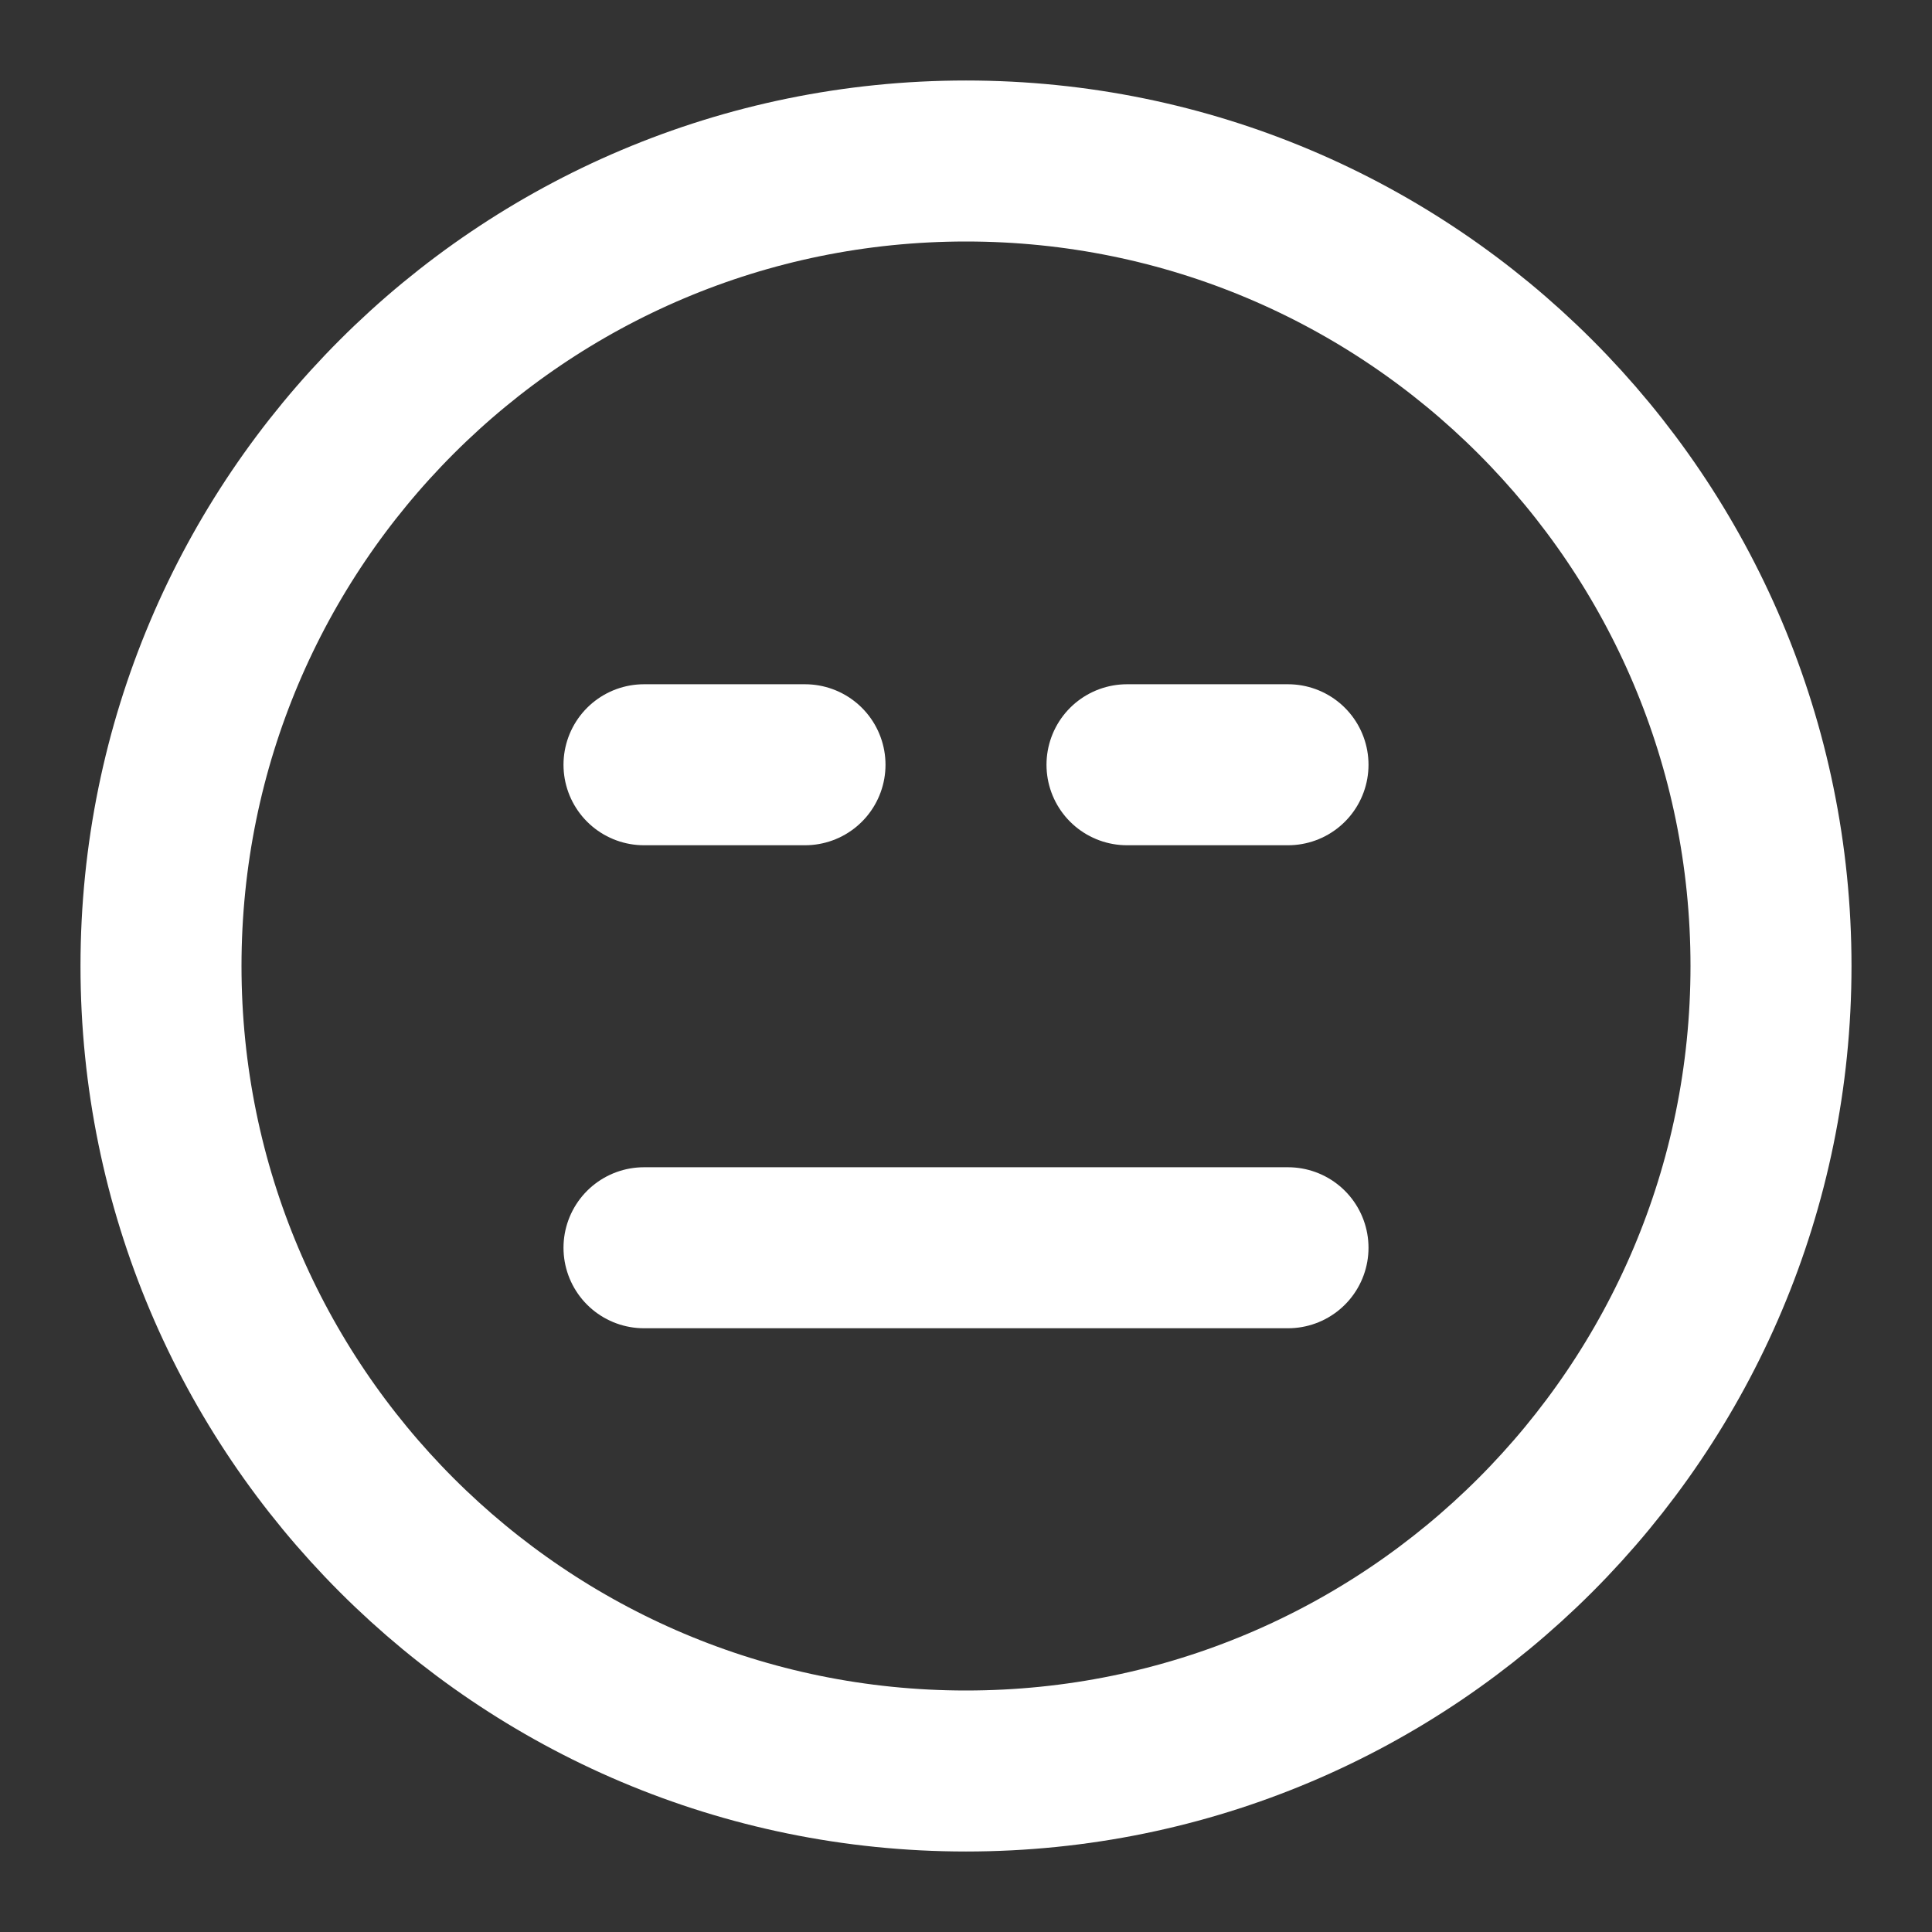 <?xml version="1.0" encoding="UTF-8"?><svg width="28" height="28" viewBox="0 0 48 48" fill="none" xmlns="http://www.w3.org/2000/svg"><rect x="0" y="0" width="48" height="48" fill="#333333" stroke="none"/><path d="M24 44C35.046 44 44 35.046 44 24C44 12.954 35.046 4 24 4C12.954 4 4 12.954 4 24C4 35.046 12.954 44 24 44Z" fill="none" stroke="#ffffff" stroke-width="4" stroke-linejoin="round"/><path d="M16 19H20" stroke="#ffffff" stroke-width="4" stroke-linecap="round" stroke-linejoin="round"/><path d="M28 19H32" stroke="#ffffff" stroke-width="4" stroke-linecap="round" stroke-linejoin="round"/><path d="M16 31L32 31" stroke="#ffffff" stroke-width="4" stroke-linecap="round" stroke-linejoin="round"/></svg>